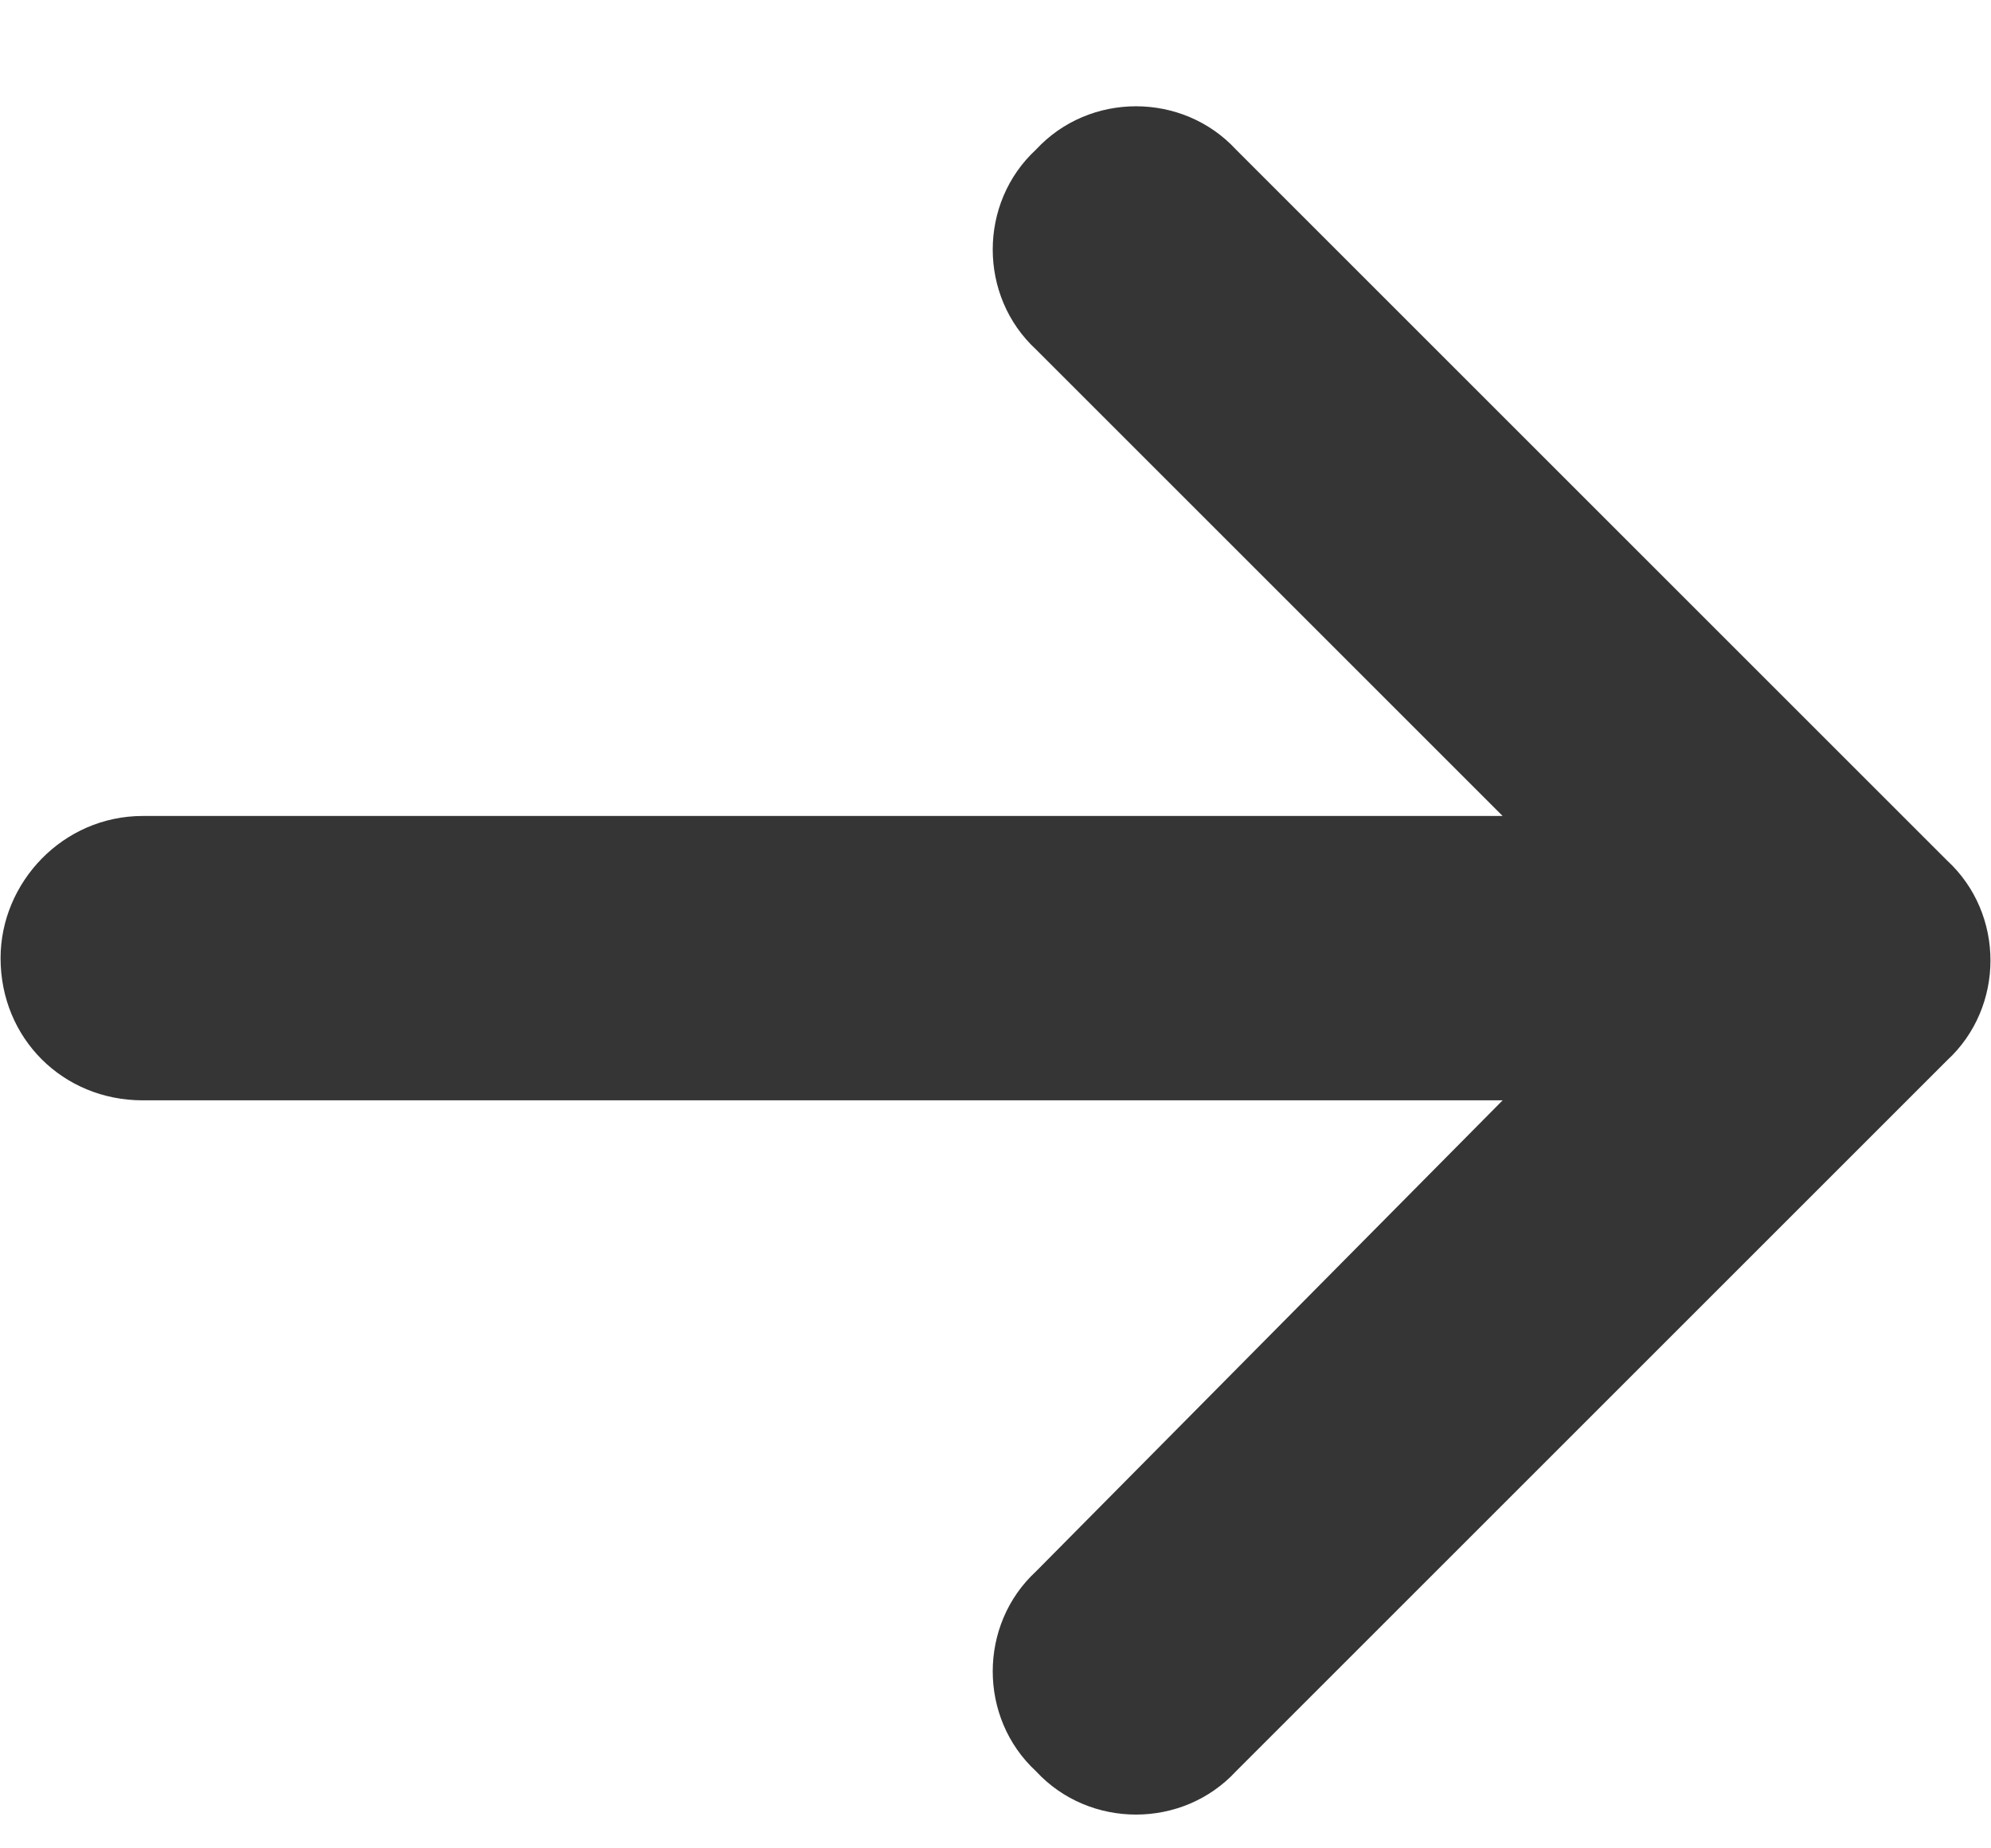 <svg width="14" height="13" viewBox="0 0 14 13" fill="none" xmlns="http://www.w3.org/2000/svg">
<path id="arrow-right" d="M13.691 7.458L8.691 12.458C8.316 12.864 7.66 12.864 7.285 12.458C6.879 12.083 6.879 11.427 7.285 11.052L10.566 7.739H1.004C0.441 7.739 0.004 7.302 0.004 6.739C0.004 6.208 0.441 5.739 1.004 5.739H10.566L7.285 2.458C6.879 2.083 6.879 1.427 7.285 1.052C7.66 0.646 8.316 0.646 8.691 1.052L13.691 6.052C14.098 6.427 14.098 7.083 13.691 7.458Z" fill="#363535"/>
</svg>
